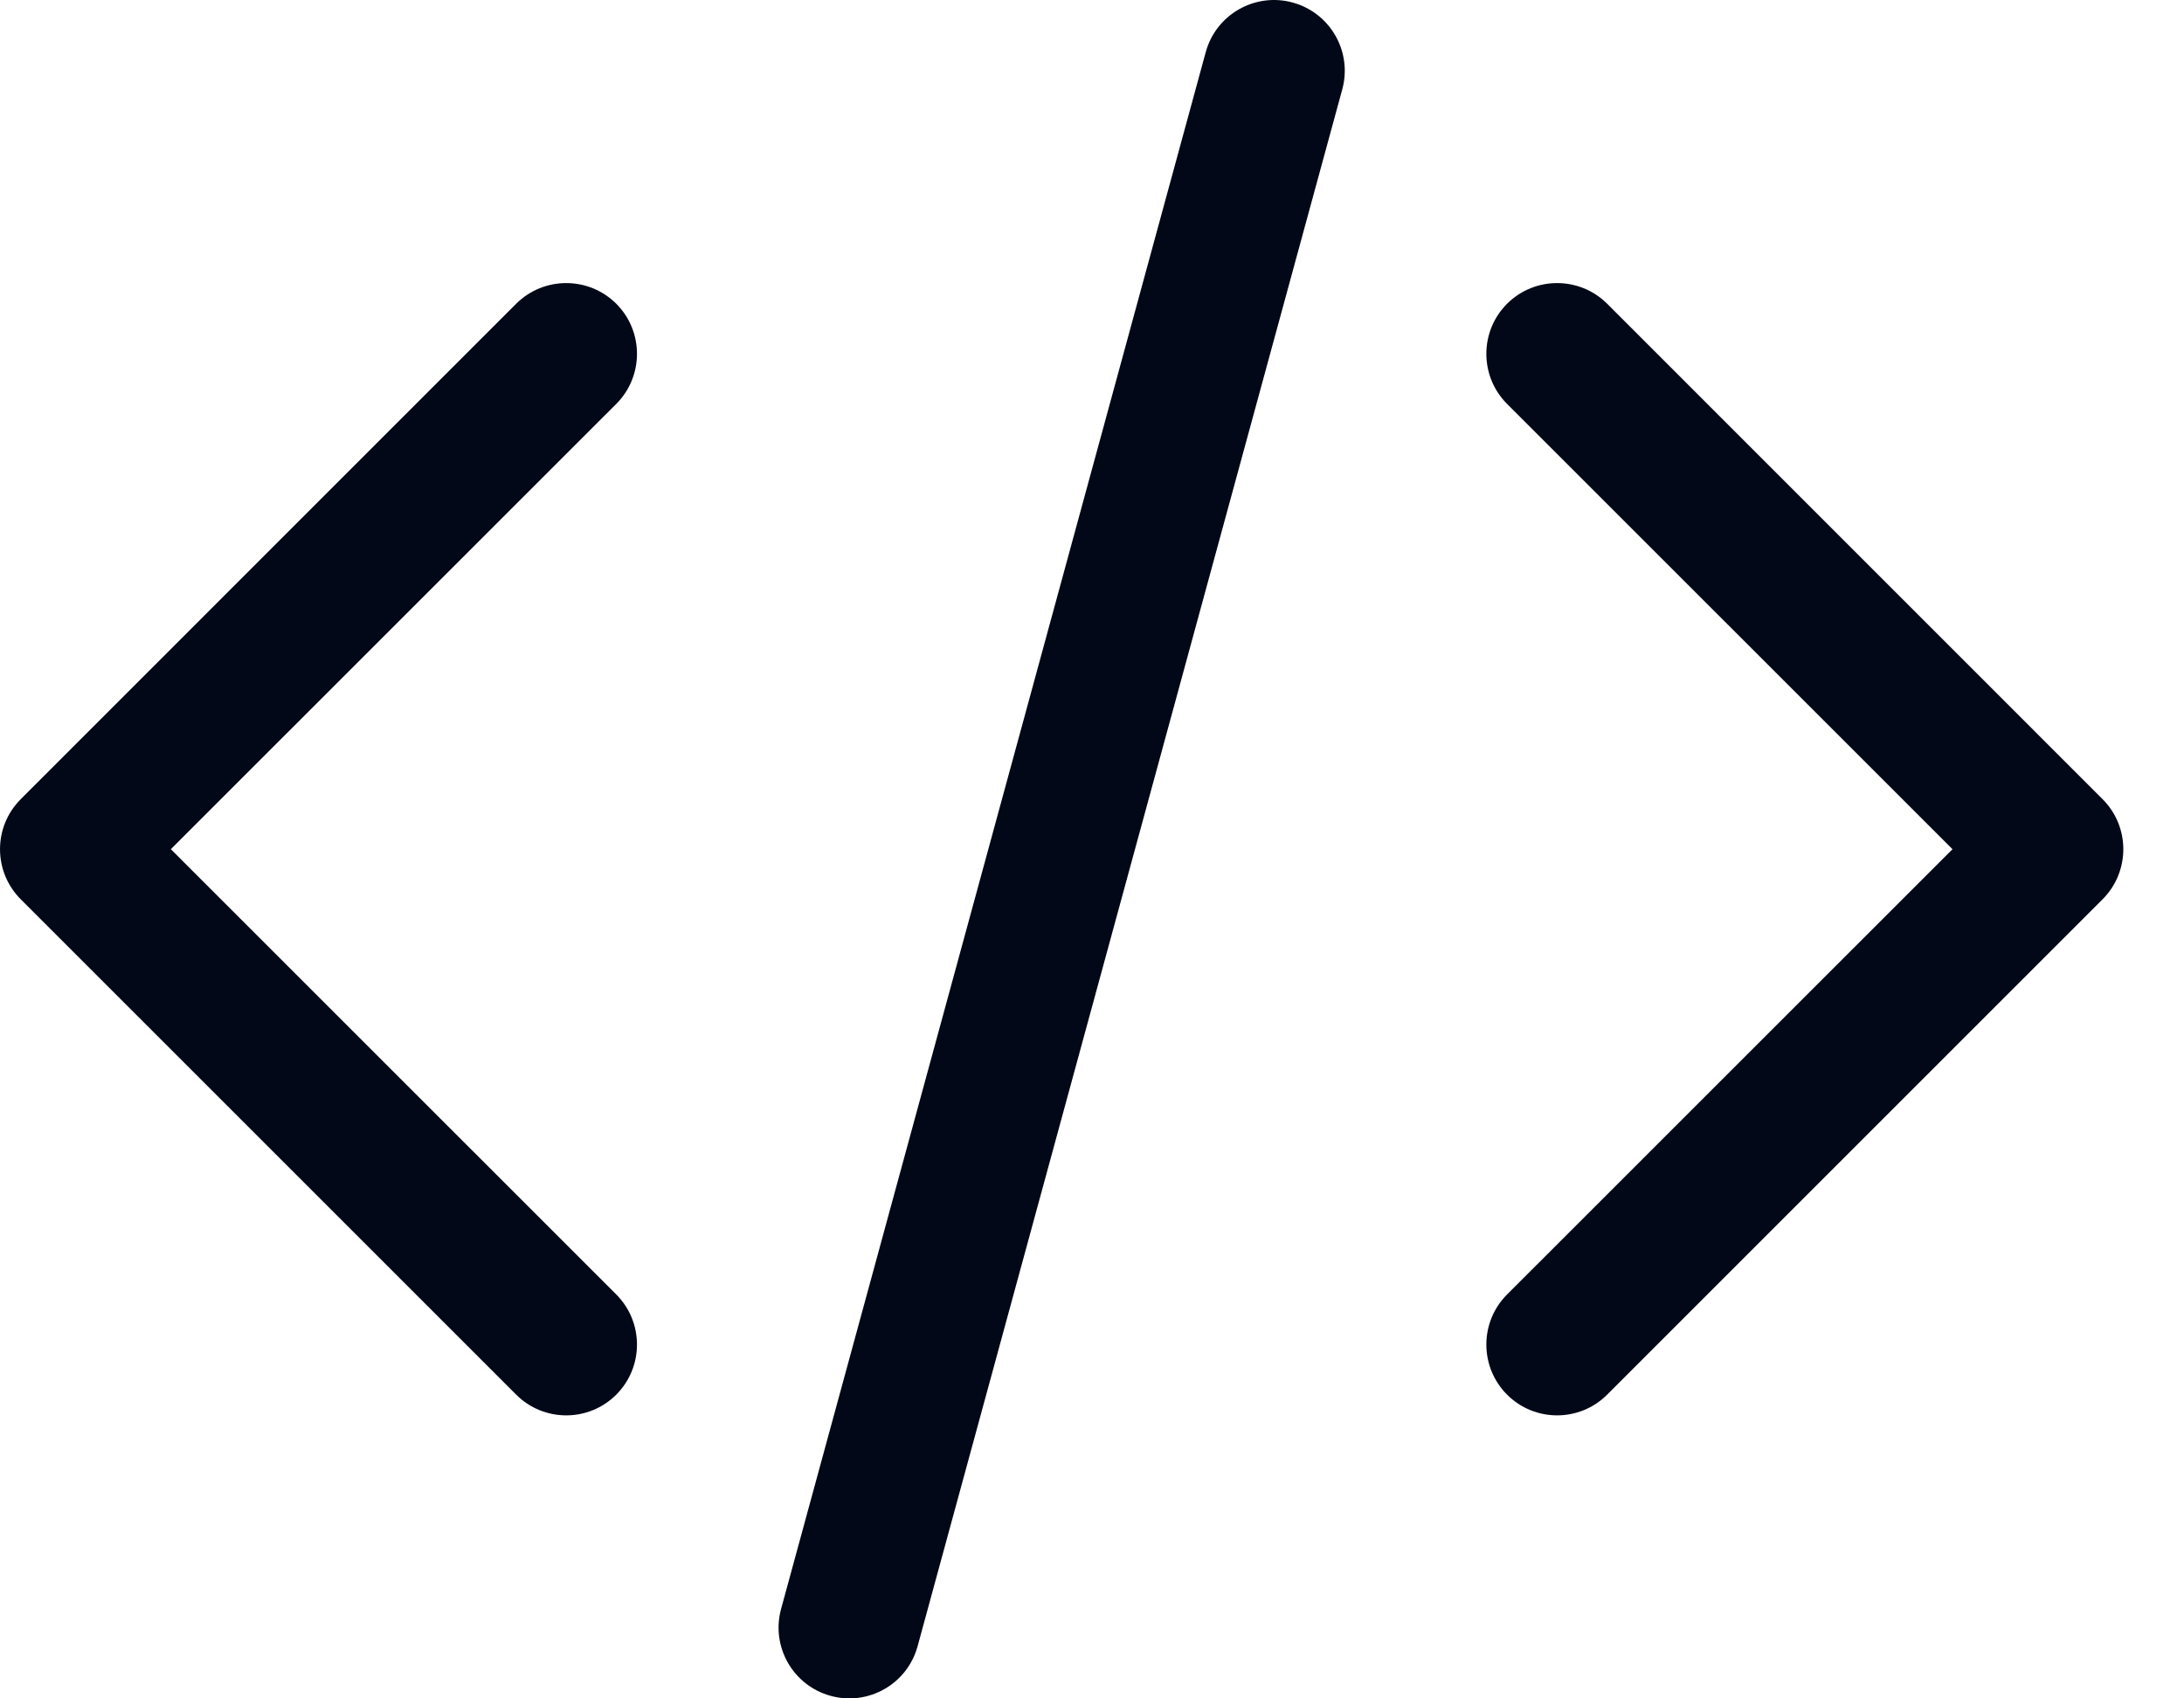 <svg width="27" height="21" viewBox="0 0 27 21" fill="none" xmlns="http://www.w3.org/2000/svg">
<path fill-rule="evenodd" clip-rule="evenodd" d="M15.98 0.031C16.446 0.158 16.721 0.639 16.594 1.105L11.344 20.355C11.217 20.822 10.736 21.096 10.27 20.969C9.804 20.842 9.529 20.361 9.656 19.895L14.906 0.645C15.033 0.179 15.514 -0.096 15.98 0.031ZM18.631 3.756C18.973 3.415 19.527 3.415 19.869 3.756L25.994 9.882C26.335 10.223 26.335 10.777 25.994 11.119L19.869 17.244C19.527 17.586 18.973 17.586 18.631 17.244C18.29 16.902 18.29 16.348 18.631 16.006L24.138 10.5L18.631 4.994C18.29 4.652 18.29 4.098 18.631 3.756ZM7.619 3.756C7.96 4.098 7.96 4.652 7.619 4.994L2.112 10.5L7.619 16.006C7.96 16.348 7.96 16.902 7.619 17.244C7.277 17.586 6.723 17.586 6.381 17.244L0.256 11.119C-0.085 10.777 -0.085 10.223 0.256 9.882L6.381 3.756C6.723 3.415 7.277 3.415 7.619 3.756Z" fill="#020817"/>
</svg>
